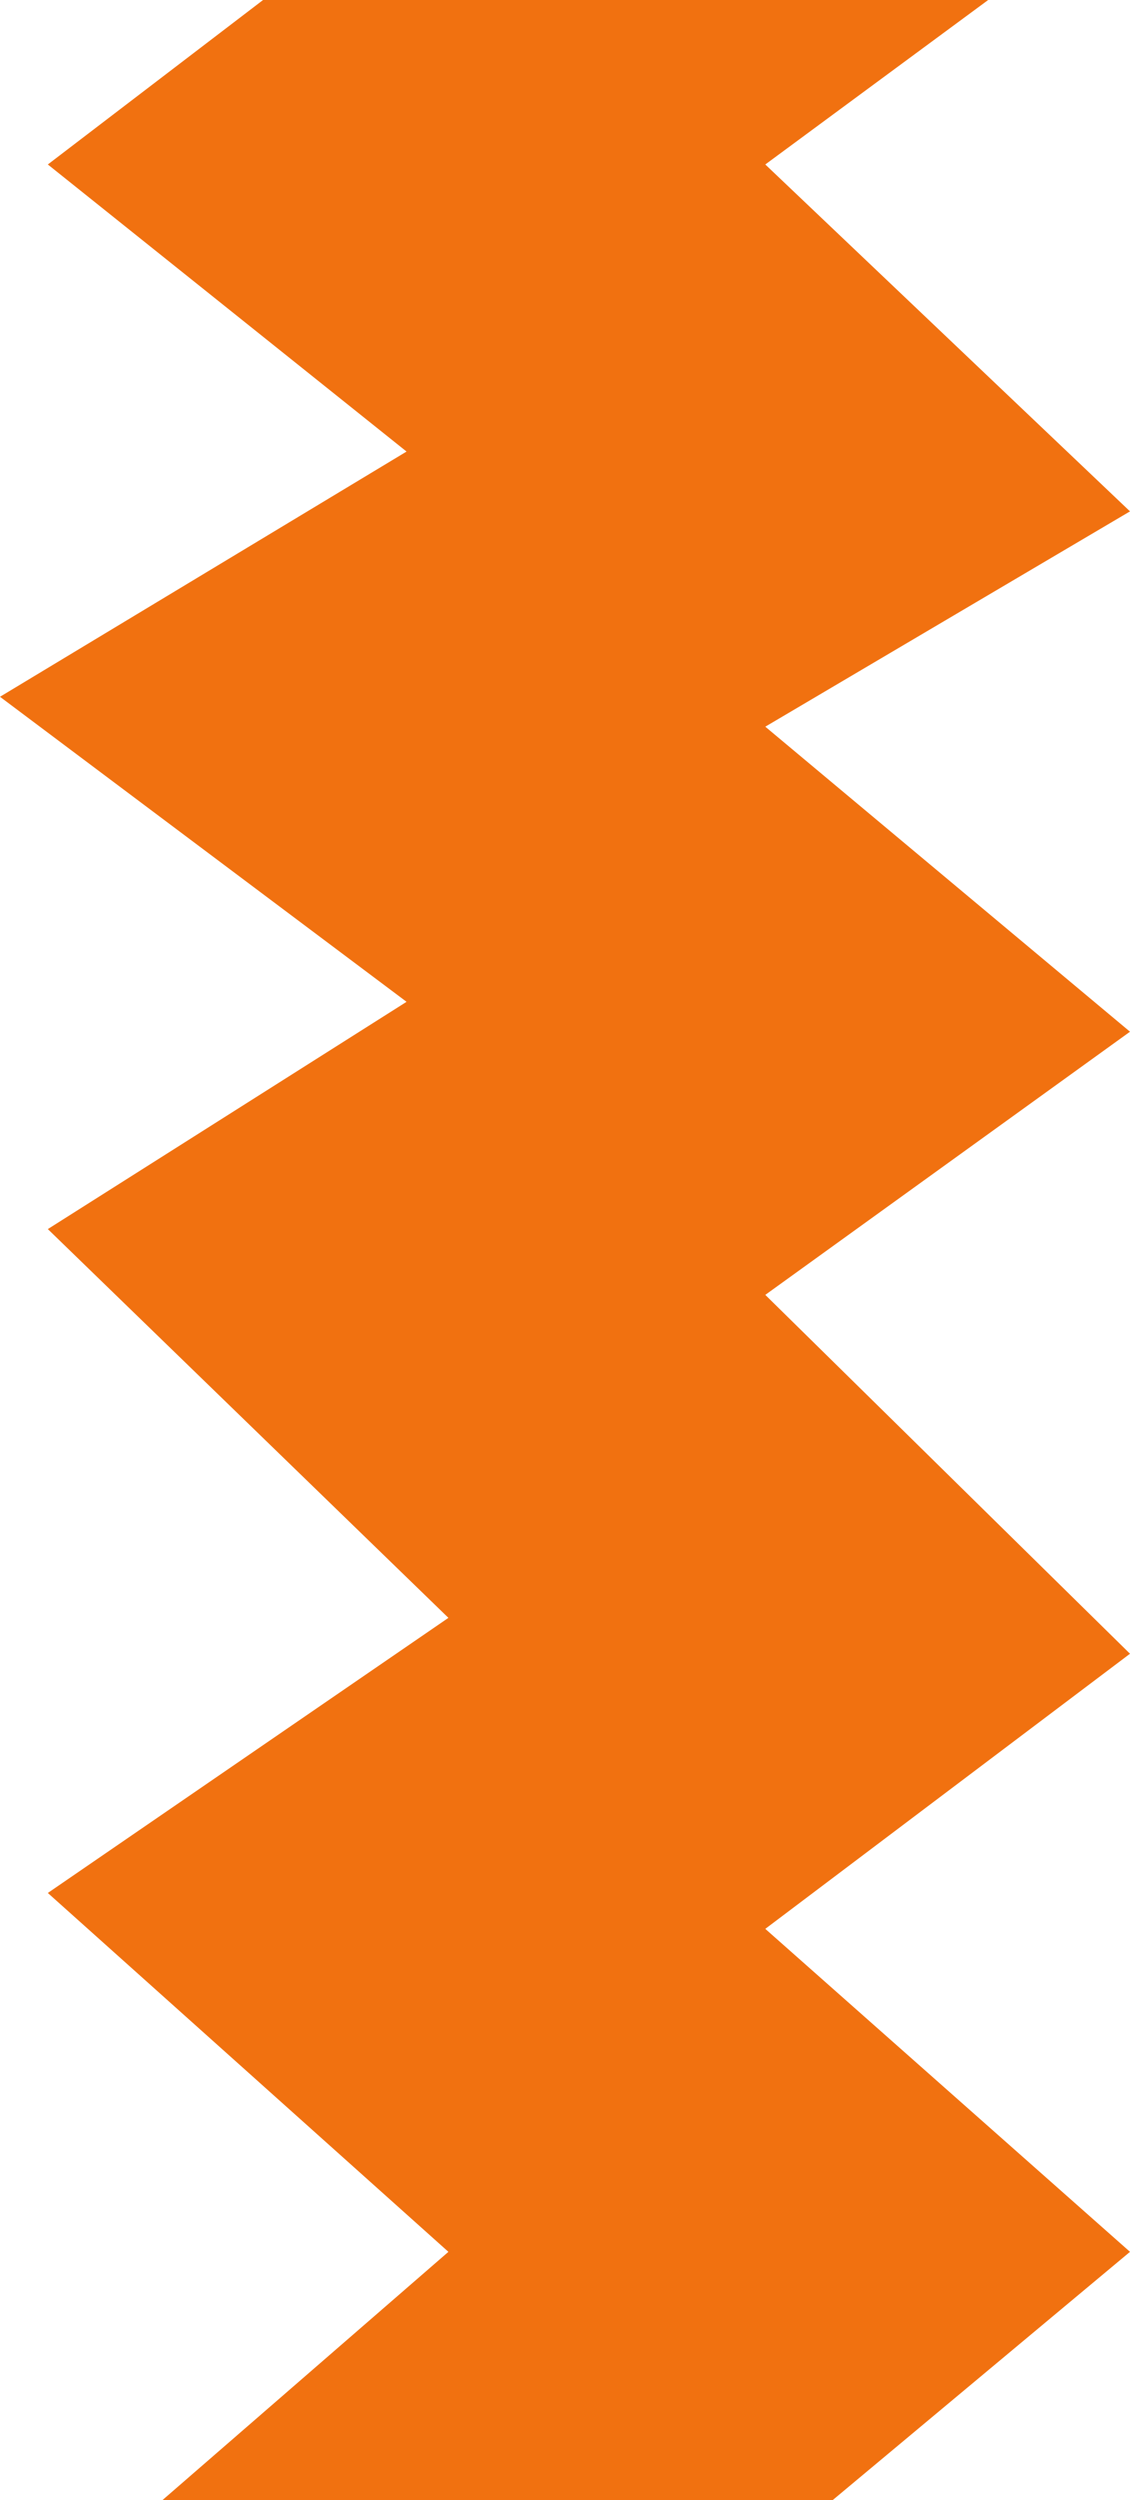 <svg width="378" height="836" viewBox="0 0 378 836" fill="none" xmlns="http://www.w3.org/2000/svg">
<path d="M16 55L304 -165L378 -35L256 55L378 171L256 243L378 345L256 433L378 553L256 645L378 753L136 955L44 845L150 753L16 633L150 541L16 411L136 335L0 233L136 151L16 55Z" fill="#F17110"/>
</svg>
